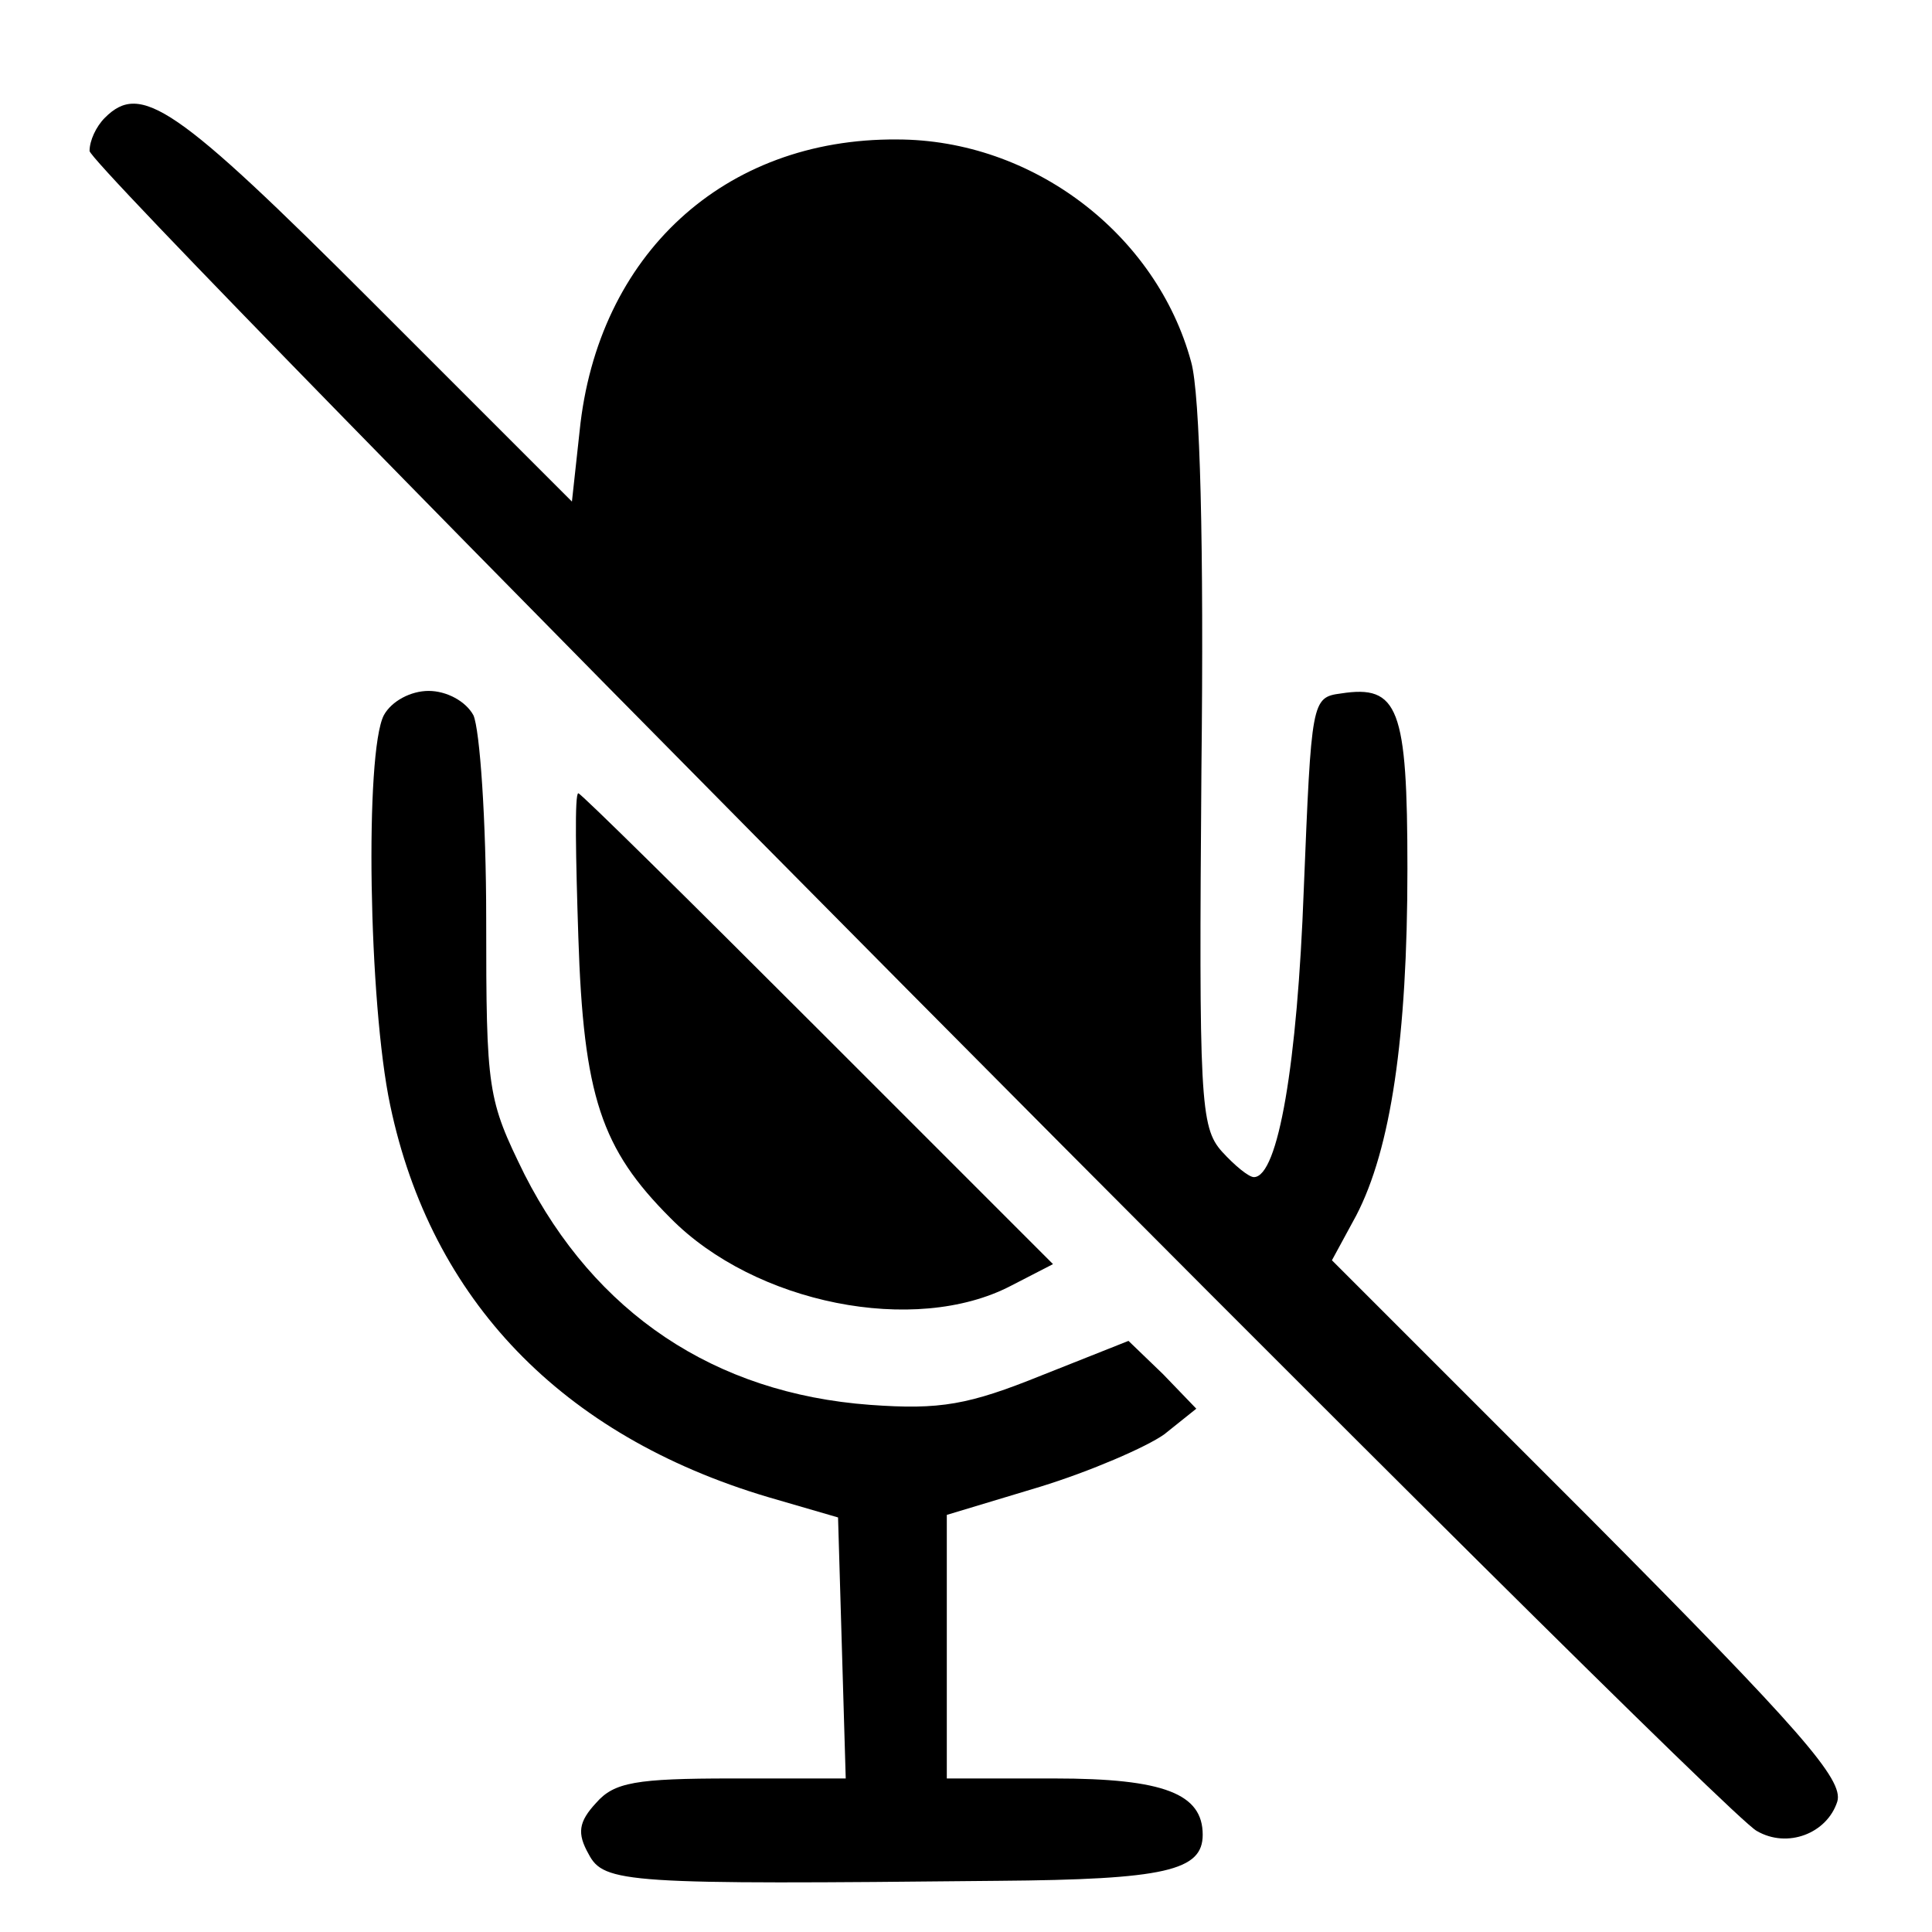 <?xml version="1.0" standalone="no"?>
<!DOCTYPE svg PUBLIC "-//W3C//DTD SVG 20010904//EN"
 "http://www.w3.org/TR/2001/REC-SVG-20010904/DTD/svg10.dtd">
<svg version="1.0" xmlns="http://www.w3.org/2000/svg"
 width="151pt" height="151pt" viewBox="0 0 151 151"
 preserveAspectRatio="xMidYMid meet">
<g transform="translate(0,151) scale(0.1,-0.1)"
fill="#000000" stroke="none">
<path d="M82 1418 c-7 -7 -12 -18 -12 -26 0 -15 1271 -1296 1303 -1313 24 -14
55 -2 63 23 5 17 -28 55 -194 222 l-201 201 19 35 c27 52 40 139 40 271 0 126
-7 144 -52 137 -23 -3 -23 -6 -29 -153 -5 -136 -20 -225 -39 -225 -4 0 -15 9
-25 20 -17 19 -18 41 -16 299 2 175 -1 293 -8 318 -27 100 -124 174 -230 174
-135 1 -234 -90 -248 -228 l-6 -55 -156 156 c-154 154 -181 172 -209 144z"/>
<path d="M300 951 c-15 -29 -12 -225 5 -305 32 -152 134 -258 295 -306 l55
-16 3 -102 3 -102 -89 0 c-75 0 -92 -3 -106 -19 -14 -15 -15 -24 -6 -40 12
-23 29 -24 320 -21 131 1 160 8 160 36 0 32 -30 44 -116 44 l-84 0 0 103 0
103 73 22 c39 12 83 31 97 41 l25 20 -26 27 -27 26 -68 -27 c-57 -23 -79 -27
-134 -23 -122 9 -215 72 -270 180 -29 59 -30 65 -30 200 0 77 -5 148 -10 159
-6 11 -21 19 -35 19 -14 0 -29 -8 -35 -19z"/>
<path d="M452 778 c4 -125 18 -166 72 -220 66 -67 191 -92 266 -53 l33 17
-184 184 c-101 101 -185 184 -187 184 -3 0 -2 -51 0 -112z"/>
</g>
</svg>
